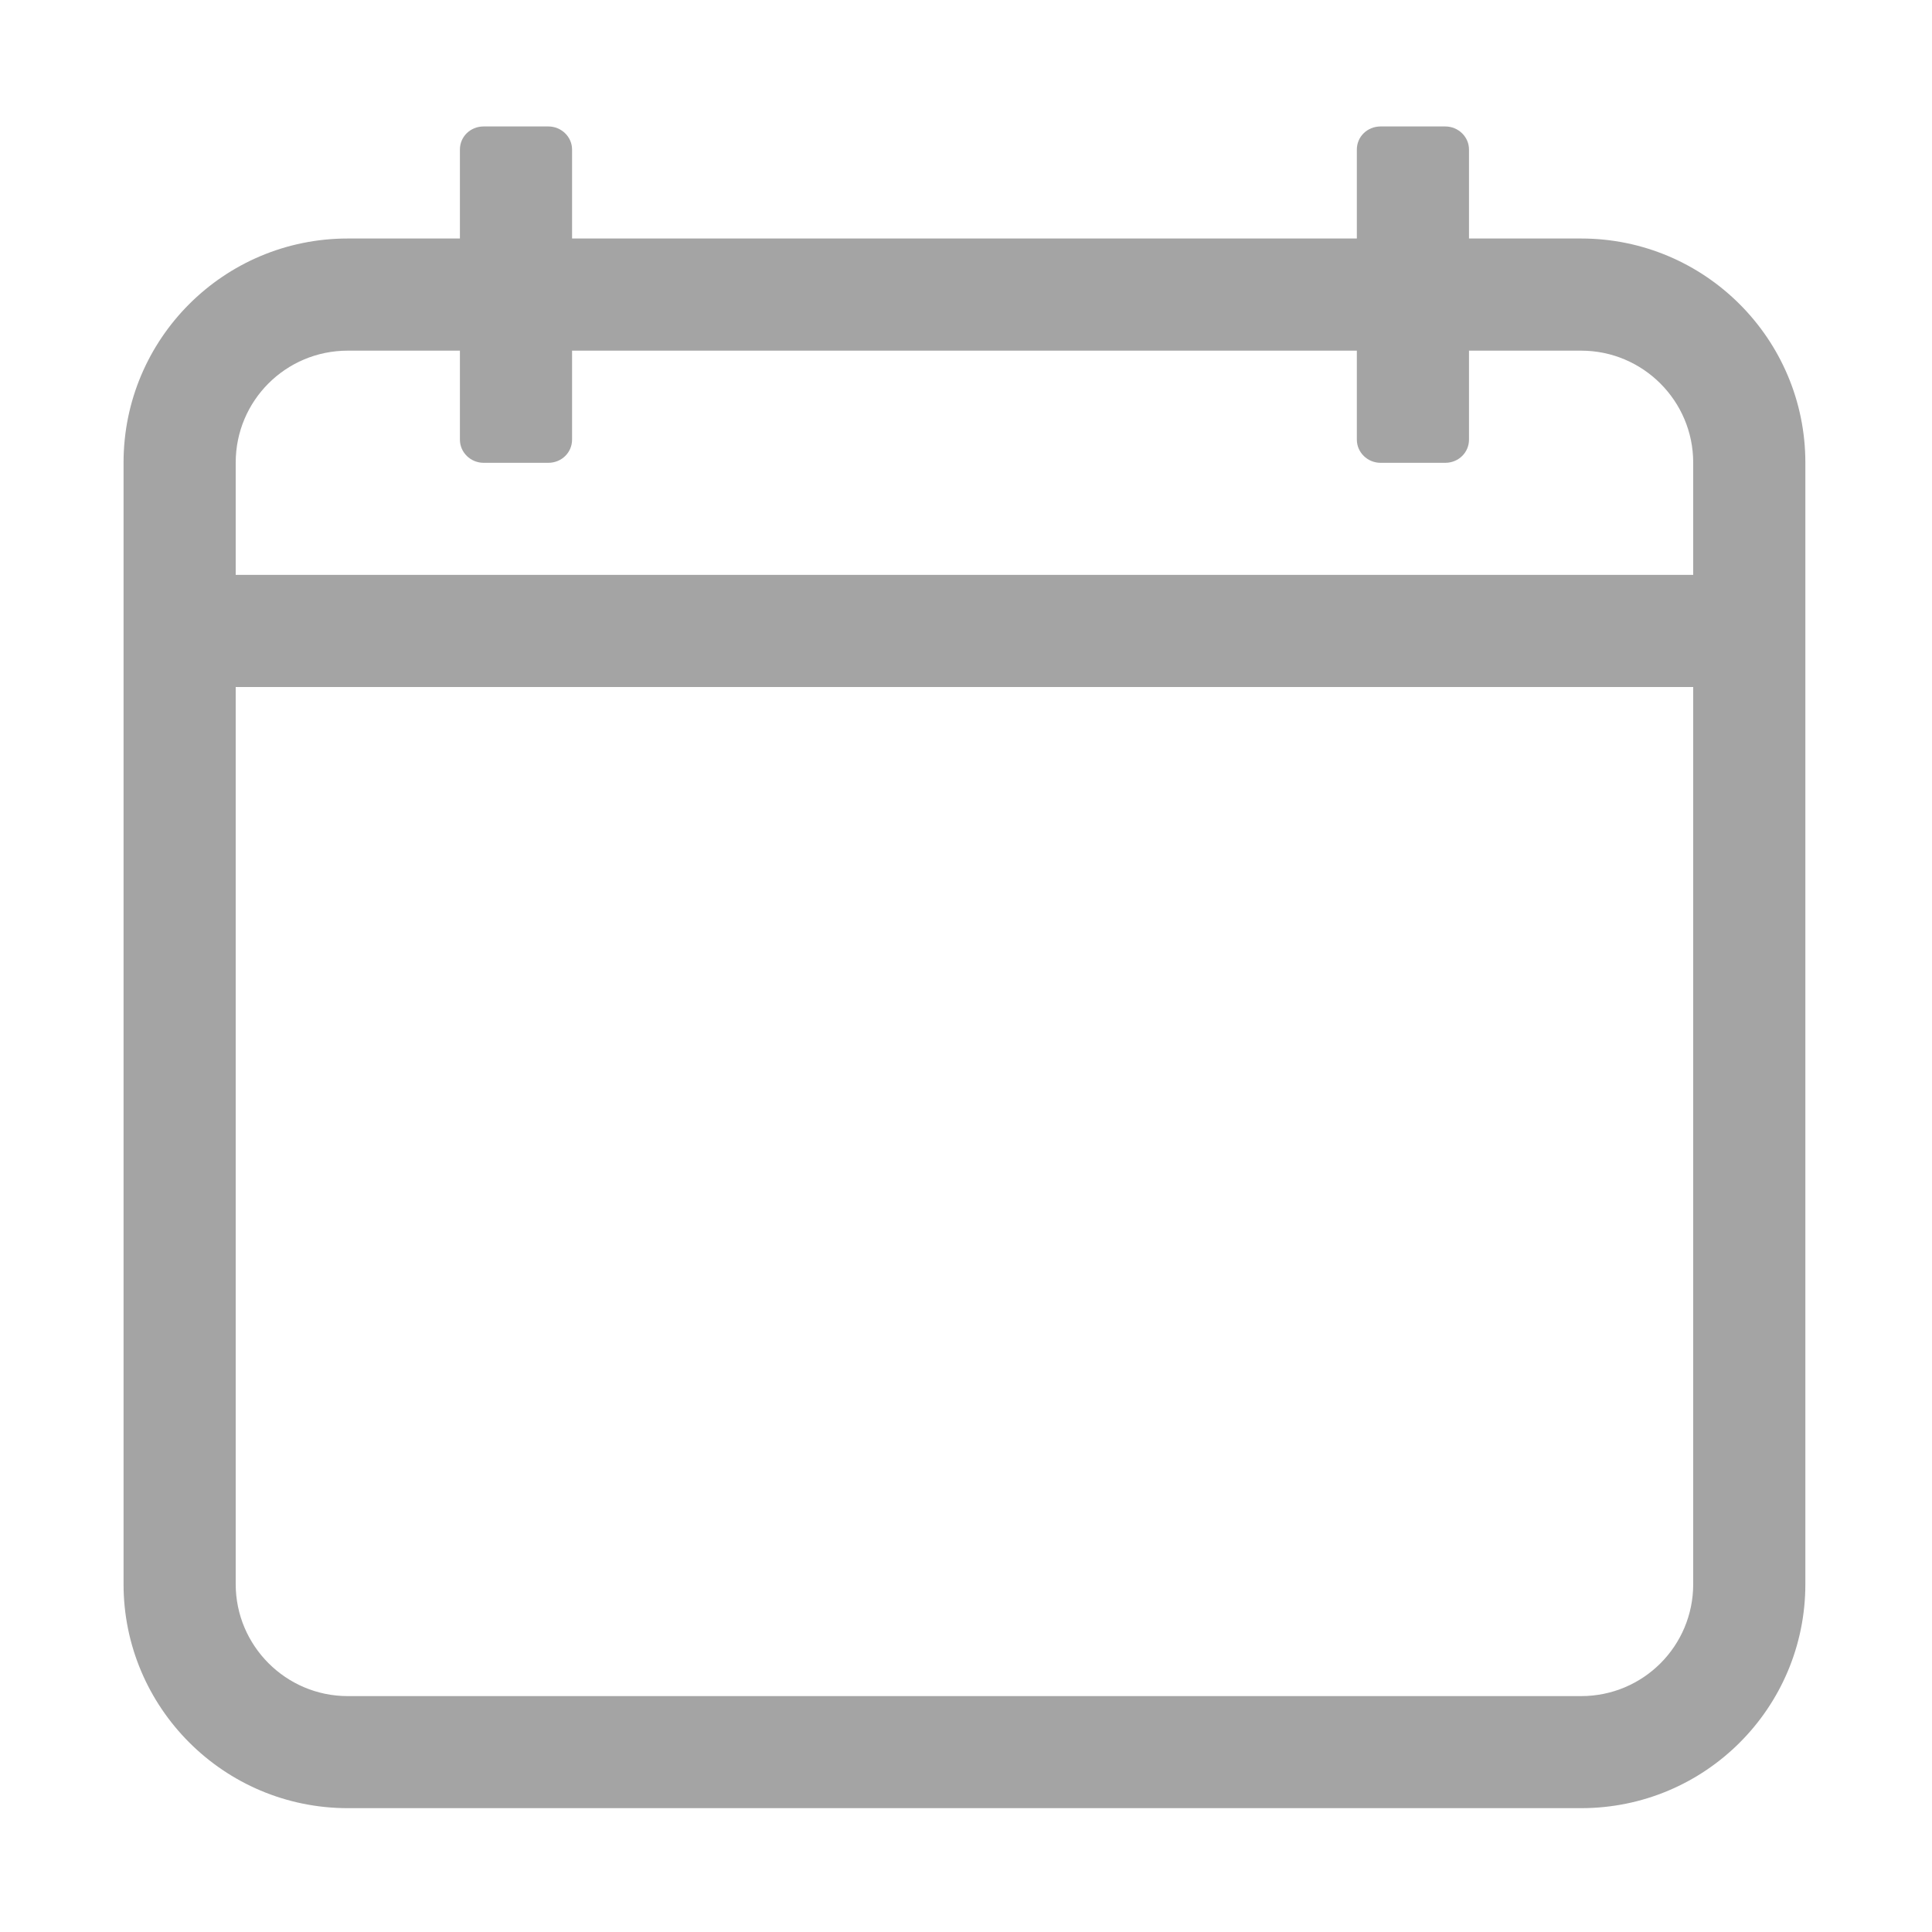 <svg width="20" height="20" viewBox="0 0 20 20" fill="none" xmlns="http://www.w3.org/2000/svg">
<path d="M18.689 16.399V4.789C18.689 3.51 17.65 2.469 16.368 2.469H15.207V1.548C15.207 1.417 15.097 1.309 14.961 1.309H14.293C14.153 1.309 14.046 1.416 14.046 1.548V2.469H5.922V1.548C5.922 1.417 5.812 1.309 5.676 1.309H5.007C4.868 1.309 4.761 1.416 4.761 1.548V2.469H3.6C2.316 2.469 1.279 3.508 1.279 4.789V16.399C1.279 17.677 2.318 18.718 3.6 18.718H16.368C17.652 18.718 18.689 17.68 18.689 16.399ZM2.44 4.789C2.44 4.148 2.958 3.63 3.6 3.63H4.761V4.551C4.761 4.683 4.871 4.791 5.007 4.791H5.676C5.815 4.791 5.922 4.683 5.922 4.551V3.63H14.046V4.551C14.046 4.683 14.156 4.791 14.292 4.791H14.961C15.1 4.791 15.207 4.683 15.207 4.551V3.63H16.368C17.008 3.63 17.528 4.15 17.528 4.789V5.951H2.44V4.789ZM16.368 17.558H3.6C2.96 17.558 2.44 17.037 2.44 16.399V7.112H17.528V16.399C17.528 17.04 17.01 17.558 16.368 17.558Z" fill="#A4A4A4"/>
</svg>
